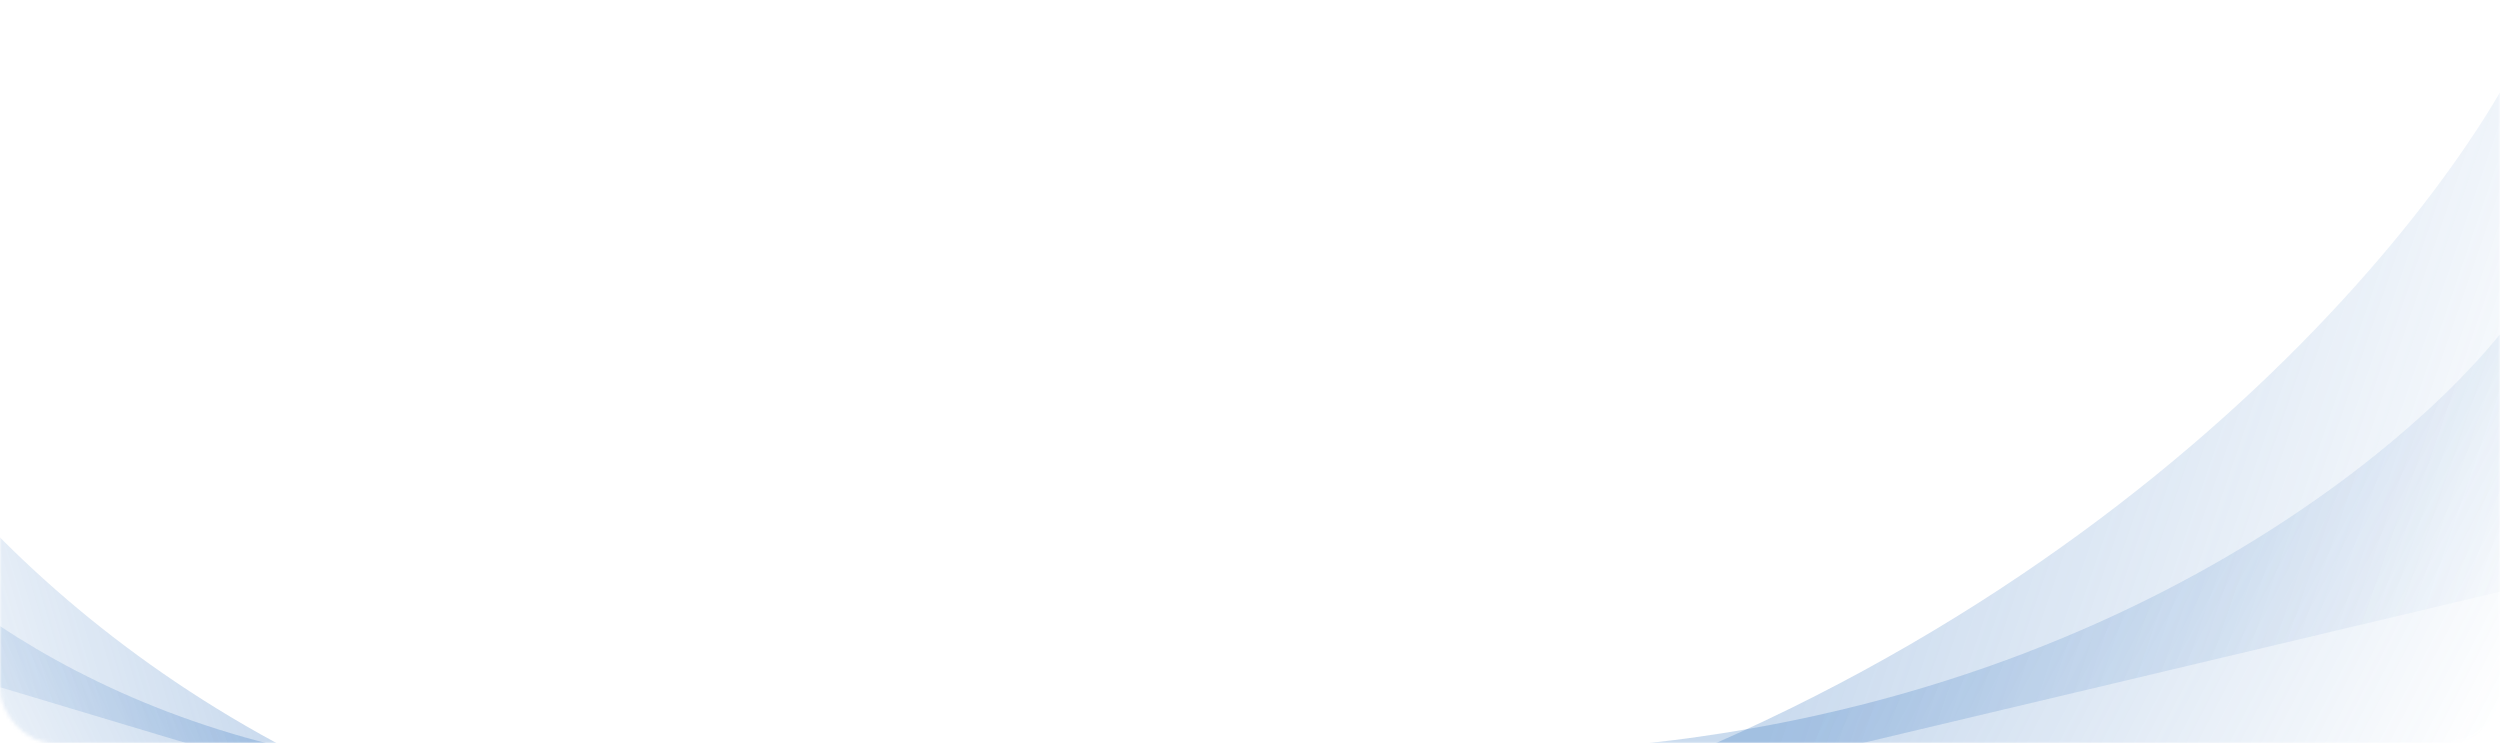 <svg width="693" height="206" viewBox="0 0 693 206" fill="none" xmlns="http://www.w3.org/2000/svg">
<mask id="mask0_698_2082" style="mask-type:alpha" maskUnits="userSpaceOnUse" x="0" y="0" width="693" height="206">
<rect width="693" height="206" rx="15" fill="#DEEDFF"/>
</mask>
<g mask="url(#mask0_698_2082)">
<path d="M406.585 208.699C567.508 208.699 667.246 127.915 697 87.523V208.699H406.585Z" fill="url(#paint0_linear_698_2082)" fill-opacity="0.5"/>
<path d="M125.43 214.007C29.095 208.234 -28.87 156.295 -45.81 131.047L-48.426 203.589L125.43 214.007Z" fill="url(#paint1_linear_698_2082)" fill-opacity="0.5"/>
<path d="M376.966 239.044C565.902 194.191 669.968 71.544 698.384 15.827L717.936 158.098L376.966 239.044Z" fill="url(#paint2_linear_698_2082)" fill-opacity="0.5"/>
<path d="M142.507 233.236C30.37 199.607 -29.282 122.451 -45.09 88.077L-59.866 172.546L142.507 233.236Z" fill="url(#paint3_linear_698_2082)" fill-opacity="0.5"/>
</g>
<defs>
<linearGradient id="paint0_linear_698_2082" x1="551.583" y1="111.207" x2="699.422" y2="188.653" gradientUnits="userSpaceOnUse">
<stop stop-color="#2D6FBC" stop-opacity="0.5"/>
<stop offset="1" stop-color="#2D6FBC" stop-opacity="0"/>
</linearGradient>
<linearGradient id="paint1_linear_698_2082" x1="40.733" y1="150.442" x2="-48.829" y2="192.8" gradientUnits="userSpaceOnUse">
<stop stop-color="#2D6FBC" stop-opacity="0.5"/>
<stop offset="1" stop-color="#2D6FBC" stop-opacity="0"/>
</linearGradient>
<linearGradient id="paint2_linear_698_2082" x1="531.475" y1="84.166" x2="713.171" y2="146.613" gradientUnits="userSpaceOnUse">
<stop stop-color="#2D6FBC" stop-opacity="0.5"/>
<stop offset="1" stop-color="#2D6FBC" stop-opacity="0"/>
</linearGradient>
<linearGradient id="paint3_linear_698_2082" x1="53.355" y1="134.976" x2="-56.123" y2="167.974" gradientUnits="userSpaceOnUse">
<stop stop-color="#2D6FBC" stop-opacity="0.5"/>
<stop offset="1" stop-color="#2D6FBC" stop-opacity="0"/>
</linearGradient>
</defs>
</svg>
